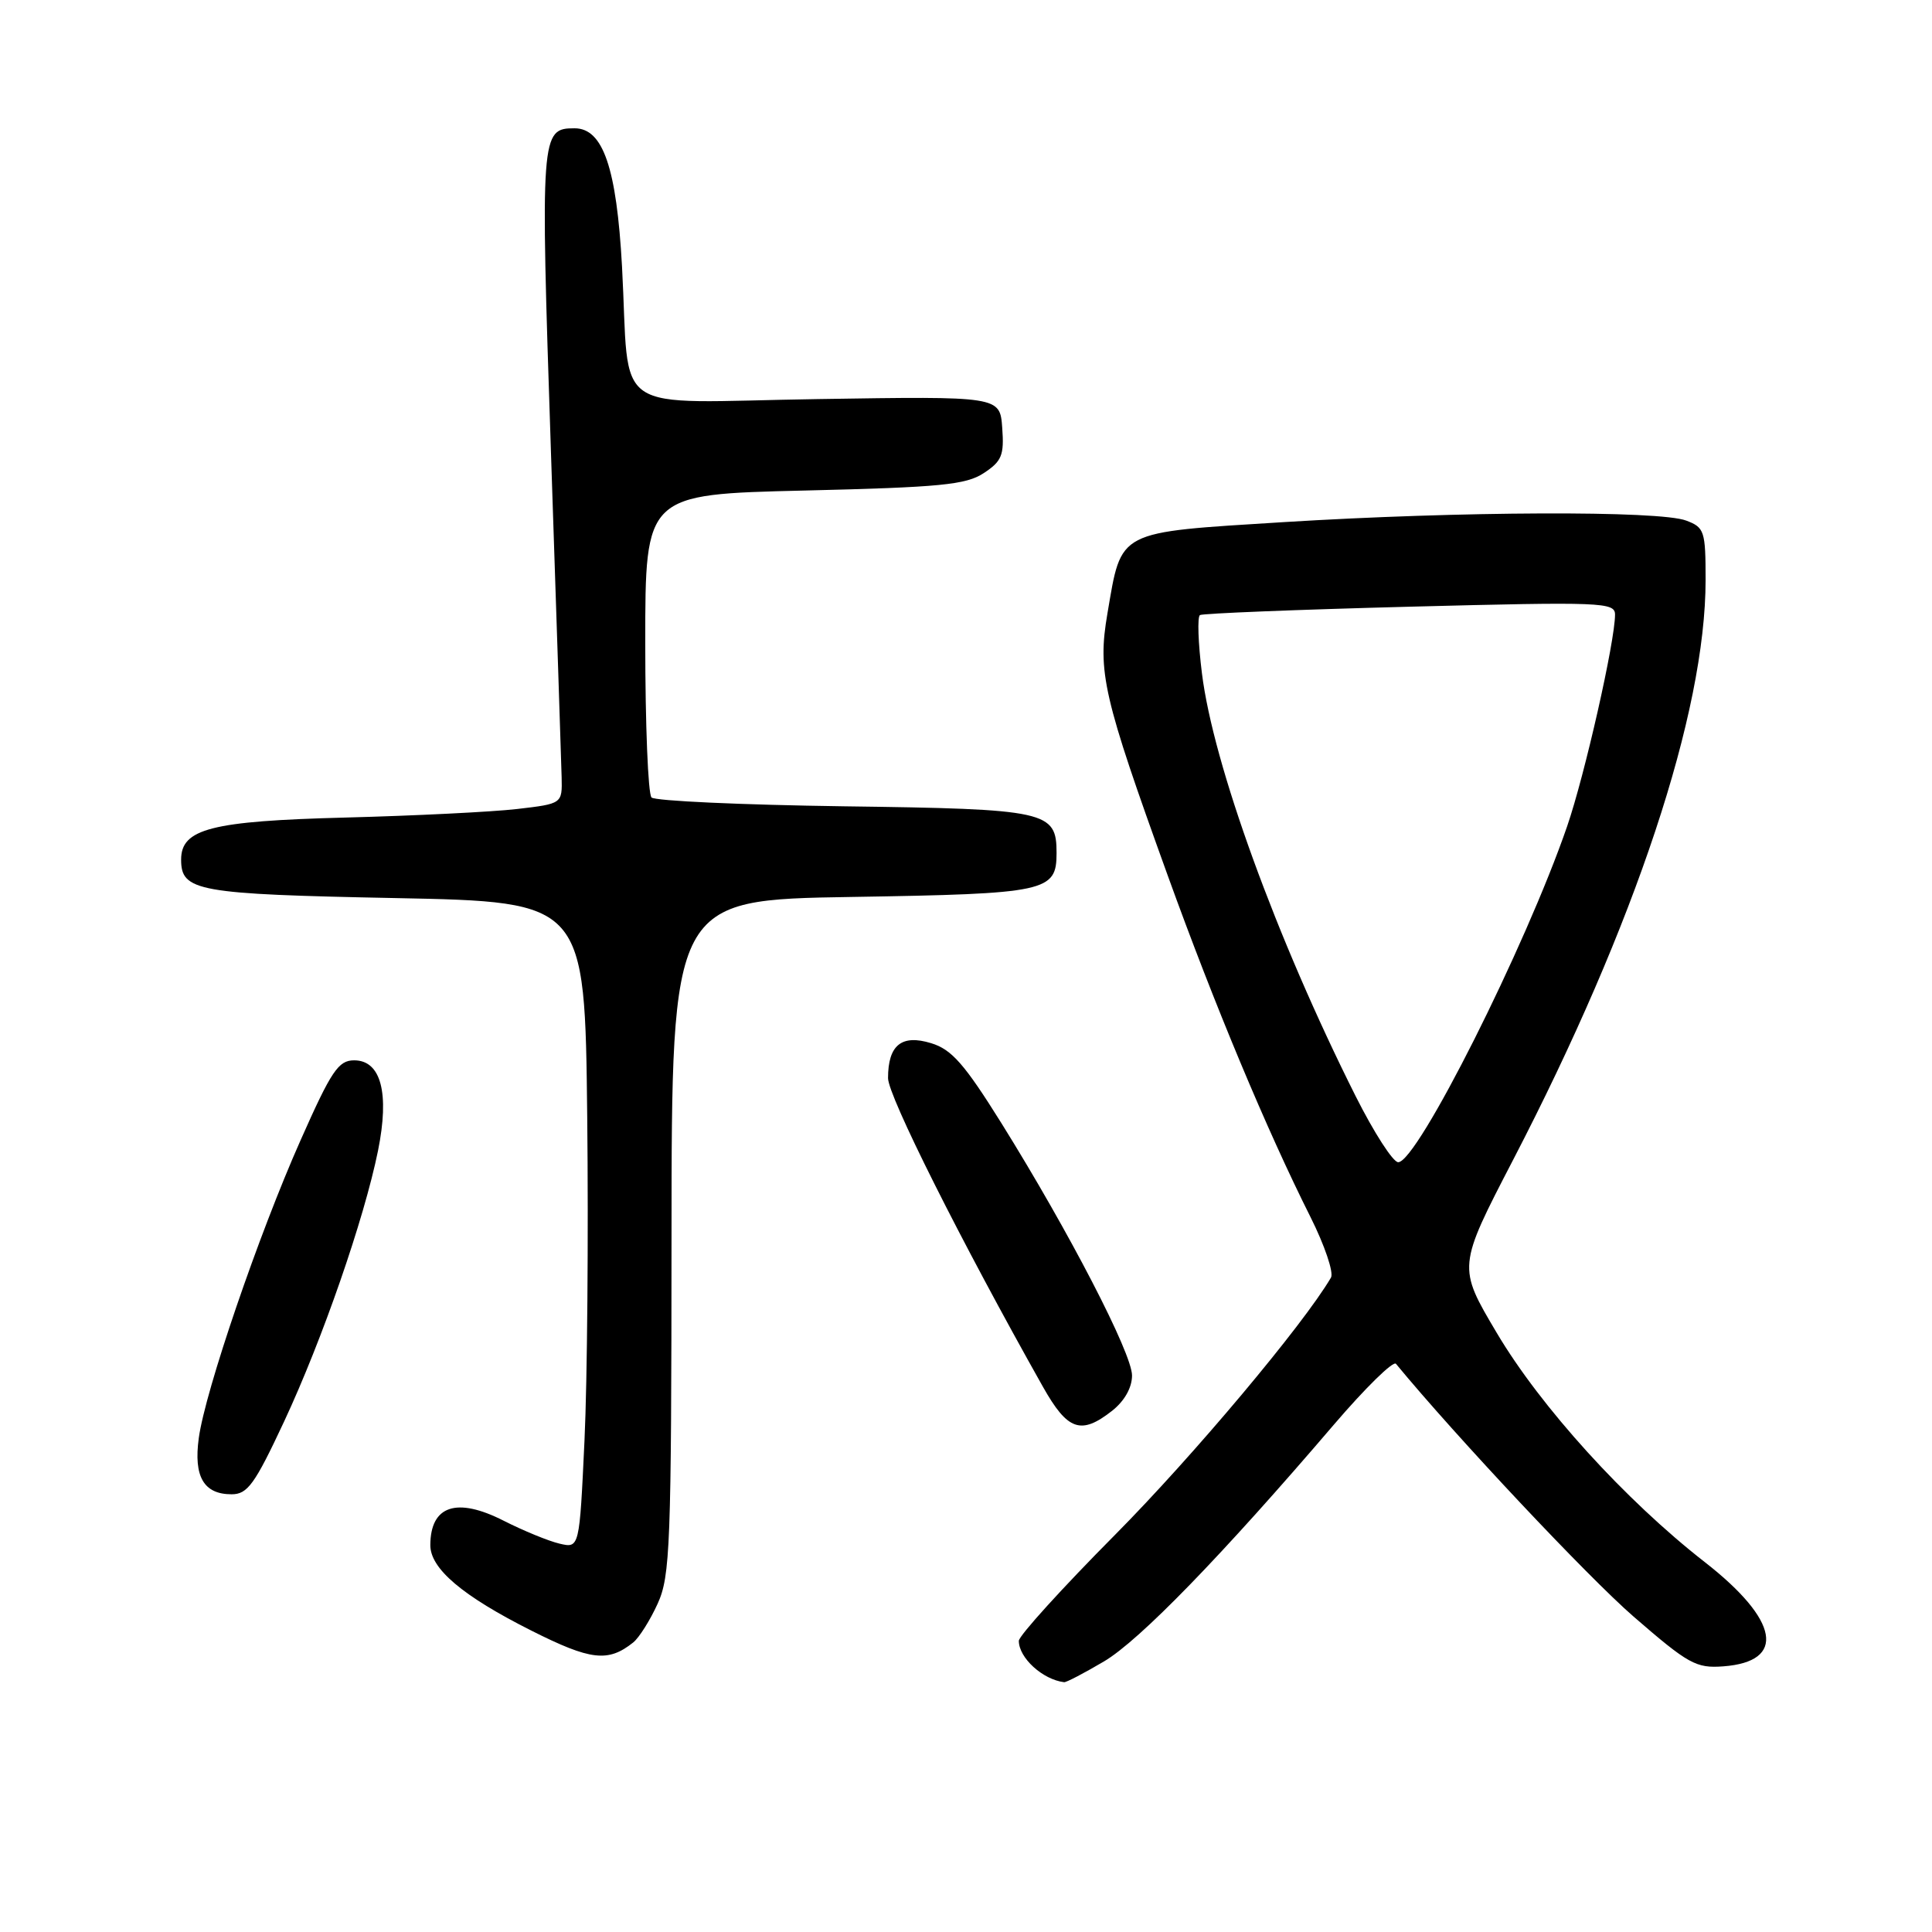 <?xml version="1.0" encoding="UTF-8" standalone="no"?>
<!DOCTYPE svg PUBLIC "-//W3C//DTD SVG 1.1//EN" "http://www.w3.org/Graphics/SVG/1.1/DTD/svg11.dtd" >
<svg xmlns="http://www.w3.org/2000/svg" xmlns:xlink="http://www.w3.org/1999/xlink" version="1.1" viewBox="0 0 256 256">
 <g >
 <path fill="currentColor"
d=" M 146.28 220.15 C 150.98 217.38 161.86 206.18 176.74 188.78 C 180.91 183.91 184.61 180.28 184.97 180.71 C 192.97 190.41 210.39 208.94 216.45 214.20 C 223.74 220.52 224.74 221.07 228.35 220.80 C 236.73 220.17 235.76 214.69 225.91 207.00 C 215.34 198.76 204.13 186.41 198.32 176.60 C 193.14 167.87 193.14 167.87 200.50 153.68 C 216.69 122.47 226.00 94.42 226.00 76.86 C 226.00 70.36 225.85 69.89 223.43 68.98 C 219.90 67.63 193.41 67.74 170.15 69.18 C 147.81 70.58 148.65 70.14 146.74 81.29 C 145.41 89.06 146.15 92.25 154.73 116.01 C 160.95 133.22 167.84 149.70 173.66 161.29 C 175.53 165.03 176.75 168.63 176.36 169.29 C 172.66 175.59 158.09 192.94 147.76 203.36 C 140.74 210.43 135.00 216.76 135.00 217.42 C 135.00 219.67 138.15 222.55 141.00 222.90 C 141.28 222.94 143.65 221.70 146.28 220.15 Z  M 83.91 217.63 C 84.68 217.01 86.14 214.70 87.14 212.50 C 88.81 208.83 88.96 204.86 88.98 163.86 C 89.00 119.23 89.00 119.23 112.87 118.85 C 138.71 118.43 140.00 118.16 140.00 113.03 C 140.00 107.47 138.79 107.20 111.83 106.84 C 98.26 106.65 86.79 106.13 86.33 105.67 C 85.87 105.21 85.50 95.98 85.50 85.17 C 85.50 65.50 85.50 65.50 106.55 65.00 C 124.63 64.57 127.99 64.24 130.35 62.69 C 132.74 61.12 133.07 60.33 132.80 56.69 C 132.50 52.50 132.50 52.50 108.36 52.88 C 80.33 53.31 83.52 55.47 82.42 35.31 C 81.70 22.24 79.91 17.00 76.14 17.00 C 71.64 17.00 71.60 17.64 73.00 59.80 C 73.73 81.63 74.37 101.08 74.42 103.00 C 74.50 106.50 74.50 106.50 68.50 107.20 C 65.20 107.58 54.97 108.09 45.76 108.33 C 28.01 108.79 24.00 109.81 24.00 113.90 C 24.00 118.10 26.10 118.48 52.40 119.00 C 77.50 119.50 77.50 119.50 77.81 148.00 C 77.98 163.68 77.82 182.95 77.45 190.83 C 76.78 205.16 76.78 205.16 74.14 204.54 C 72.69 204.20 69.35 202.83 66.73 201.50 C 60.52 198.34 57.05 199.49 57.02 204.71 C 56.99 207.84 61.26 211.46 70.40 216.06 C 78.28 220.03 80.58 220.29 83.91 217.63 Z  M 37.65 188.35 C 42.71 177.51 48.25 161.54 50.09 152.47 C 51.63 144.84 50.49 140.50 46.93 140.50 C 44.84 140.50 43.91 141.88 39.83 151.08 C 34.28 163.56 27.19 184.30 26.34 190.55 C 25.64 195.67 27.00 198.00 30.69 198.00 C 32.80 198.00 33.75 196.69 37.65 188.35 Z  M 147.37 186.93 C 149.00 185.64 150.00 183.87 150.00 182.26 C 150.00 179.33 141.68 163.26 132.72 148.87 C 127.80 140.99 126.11 139.06 123.39 138.23 C 119.46 137.02 117.67 138.48 117.67 142.86 C 117.67 145.20 127.32 164.45 138.19 183.75 C 141.47 189.57 143.23 190.18 147.37 186.93 Z  M 179.63 145.25 C 169.13 124.32 160.75 101.27 159.26 89.20 C 158.76 85.19 158.64 81.72 159.00 81.50 C 159.36 81.28 171.88 80.78 186.82 80.39 C 212.30 79.73 214.00 79.80 214.00 81.44 C 214.00 84.98 209.99 102.71 207.65 109.50 C 202.15 125.46 187.80 154.00 185.27 154.00 C 184.58 154.00 182.05 150.06 179.63 145.25 Z "/>
</g>
</svg>
